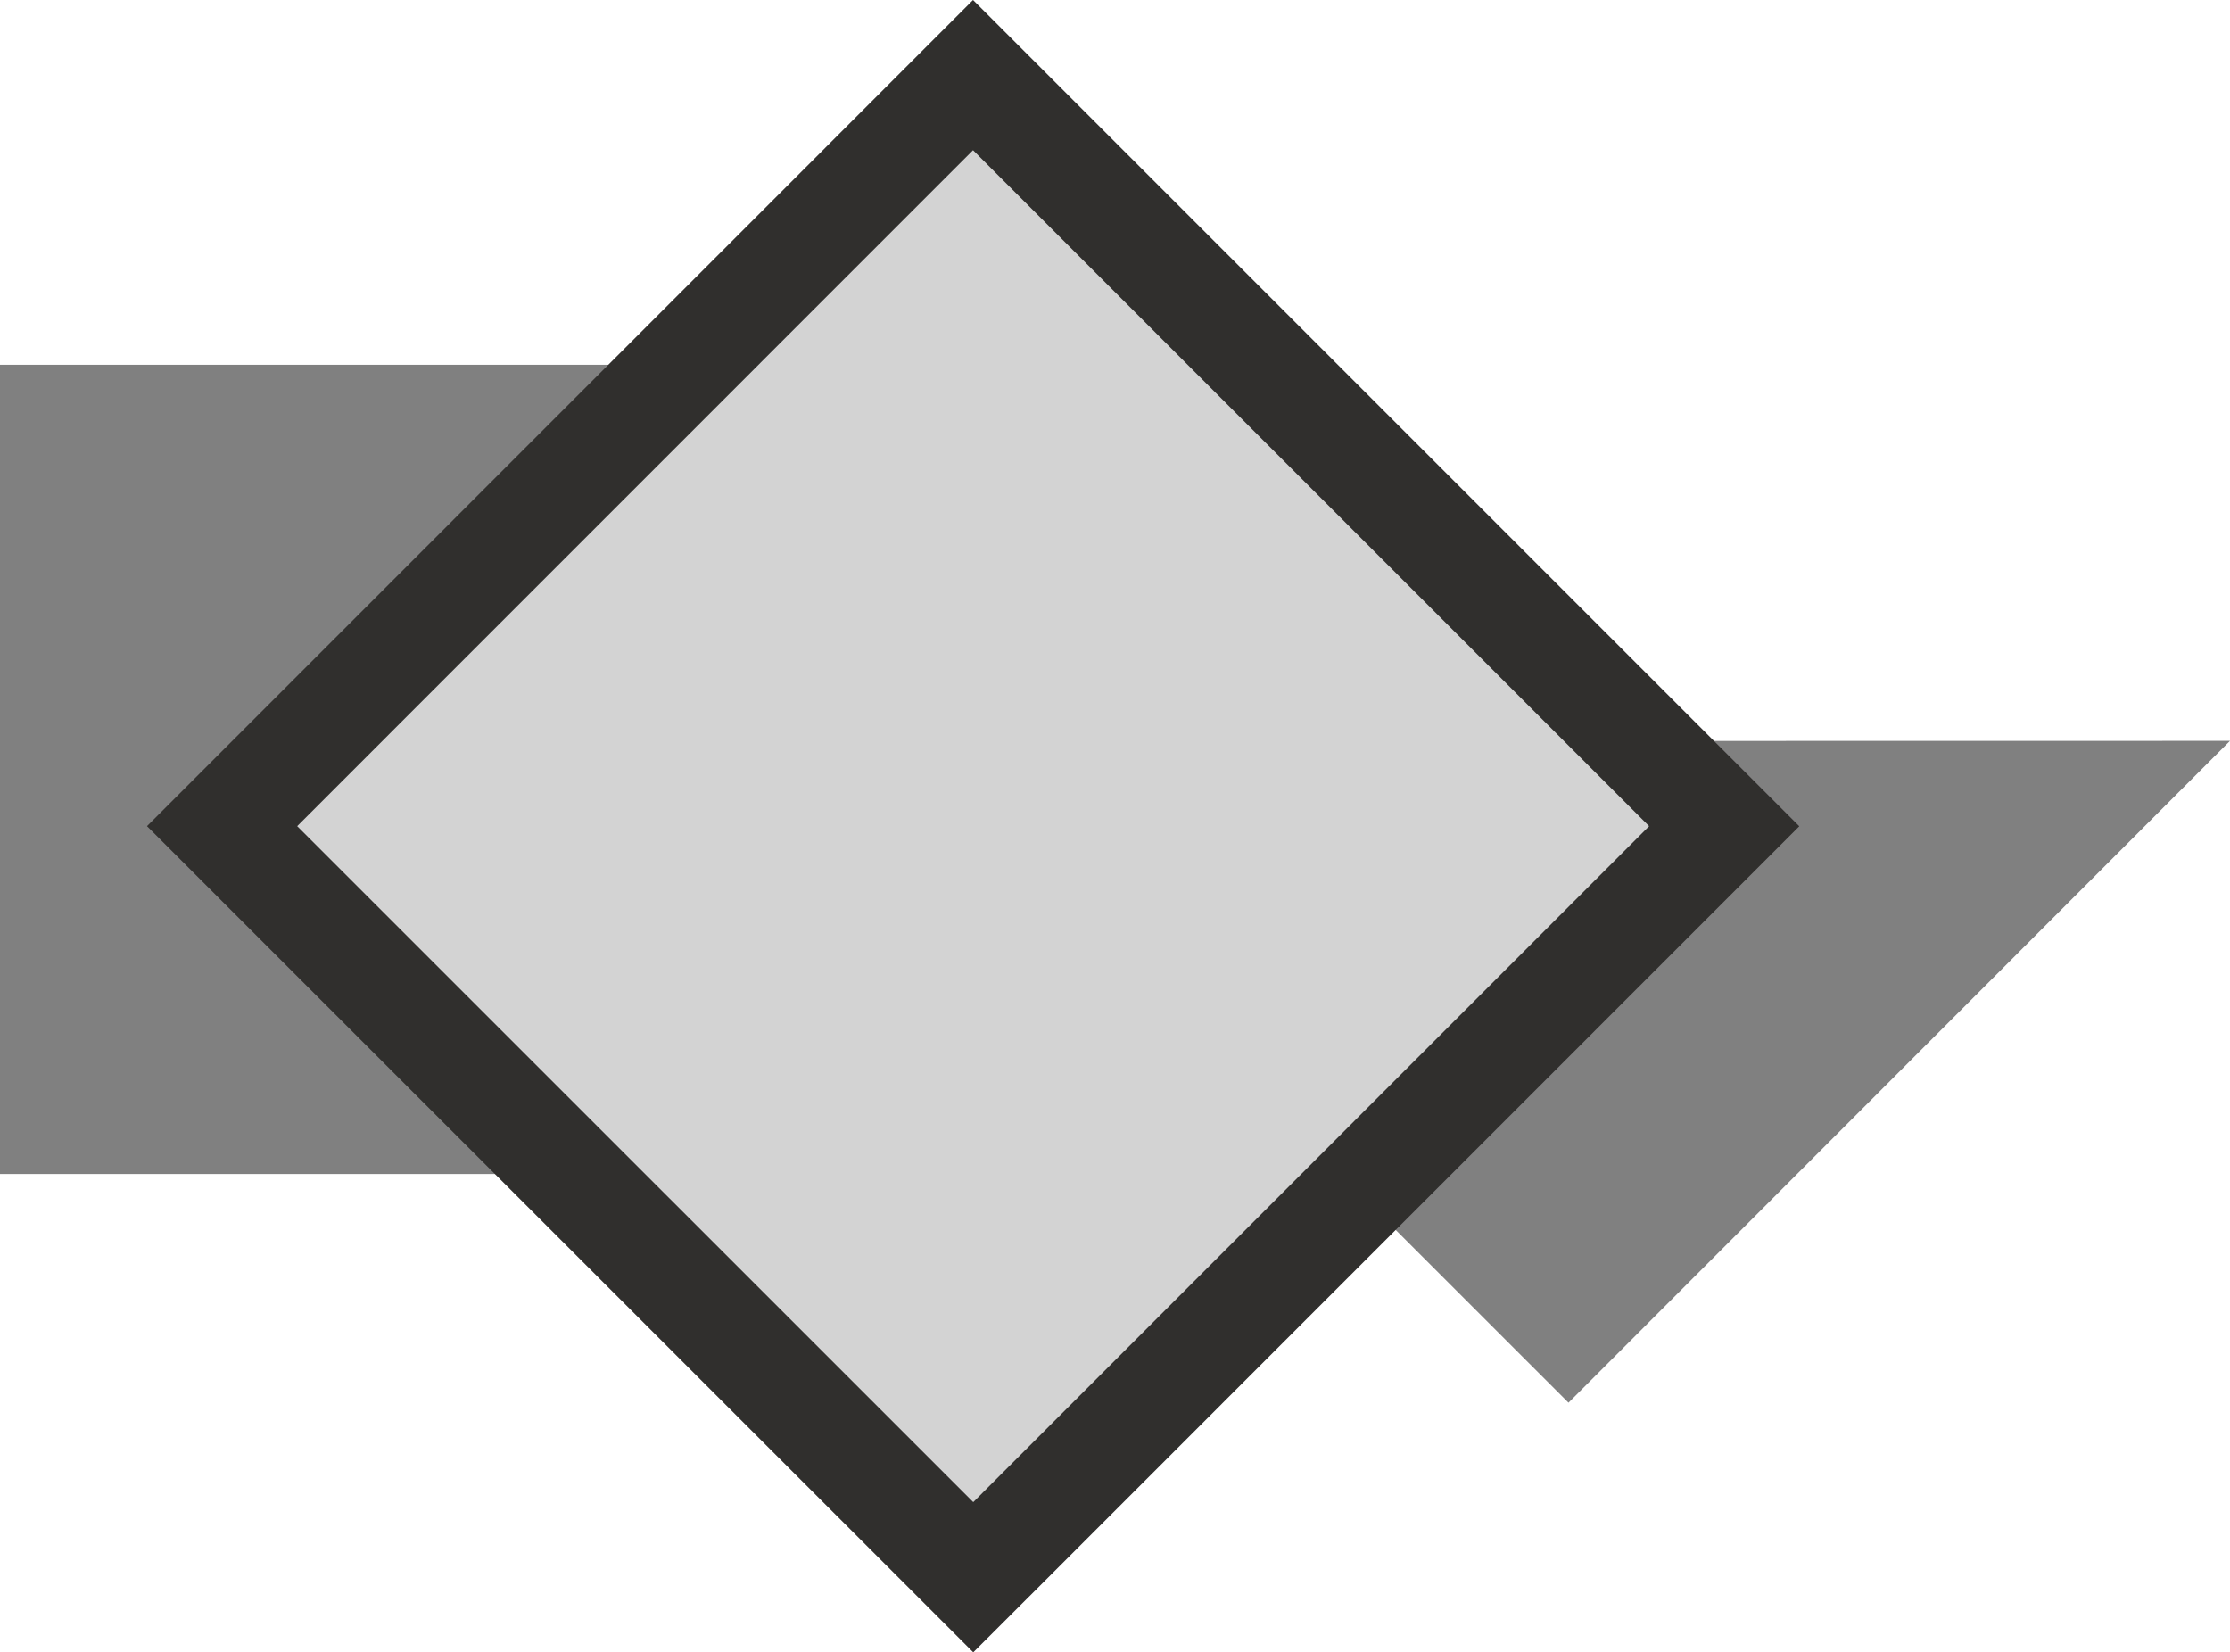 <svg xmlns="http://www.w3.org/2000/svg" viewBox="0 0 20.995 15.557"><path fill="grey" d="M0 3.434h7.62v7.619H0zm14.766 3.542l6.229-.001-6.228 6.231-6.231-6.229z"/><path fill="lightgrey" d="M16.233 7.778l-7.07 7.072-7.074-7.072L9.16.706z"/><path fill="#302F2D" d="M9.161 1.414l6.365 6.364-6.363 6.364-6.365-6.364 6.363-6.364m0-1.414l-.707.707-6.363 6.364-.707.707.707.707 6.365 6.364.707.707.707-.706 6.363-6.364.707-.707-.707-.707L9.868.707 9.161 0z"/></svg>